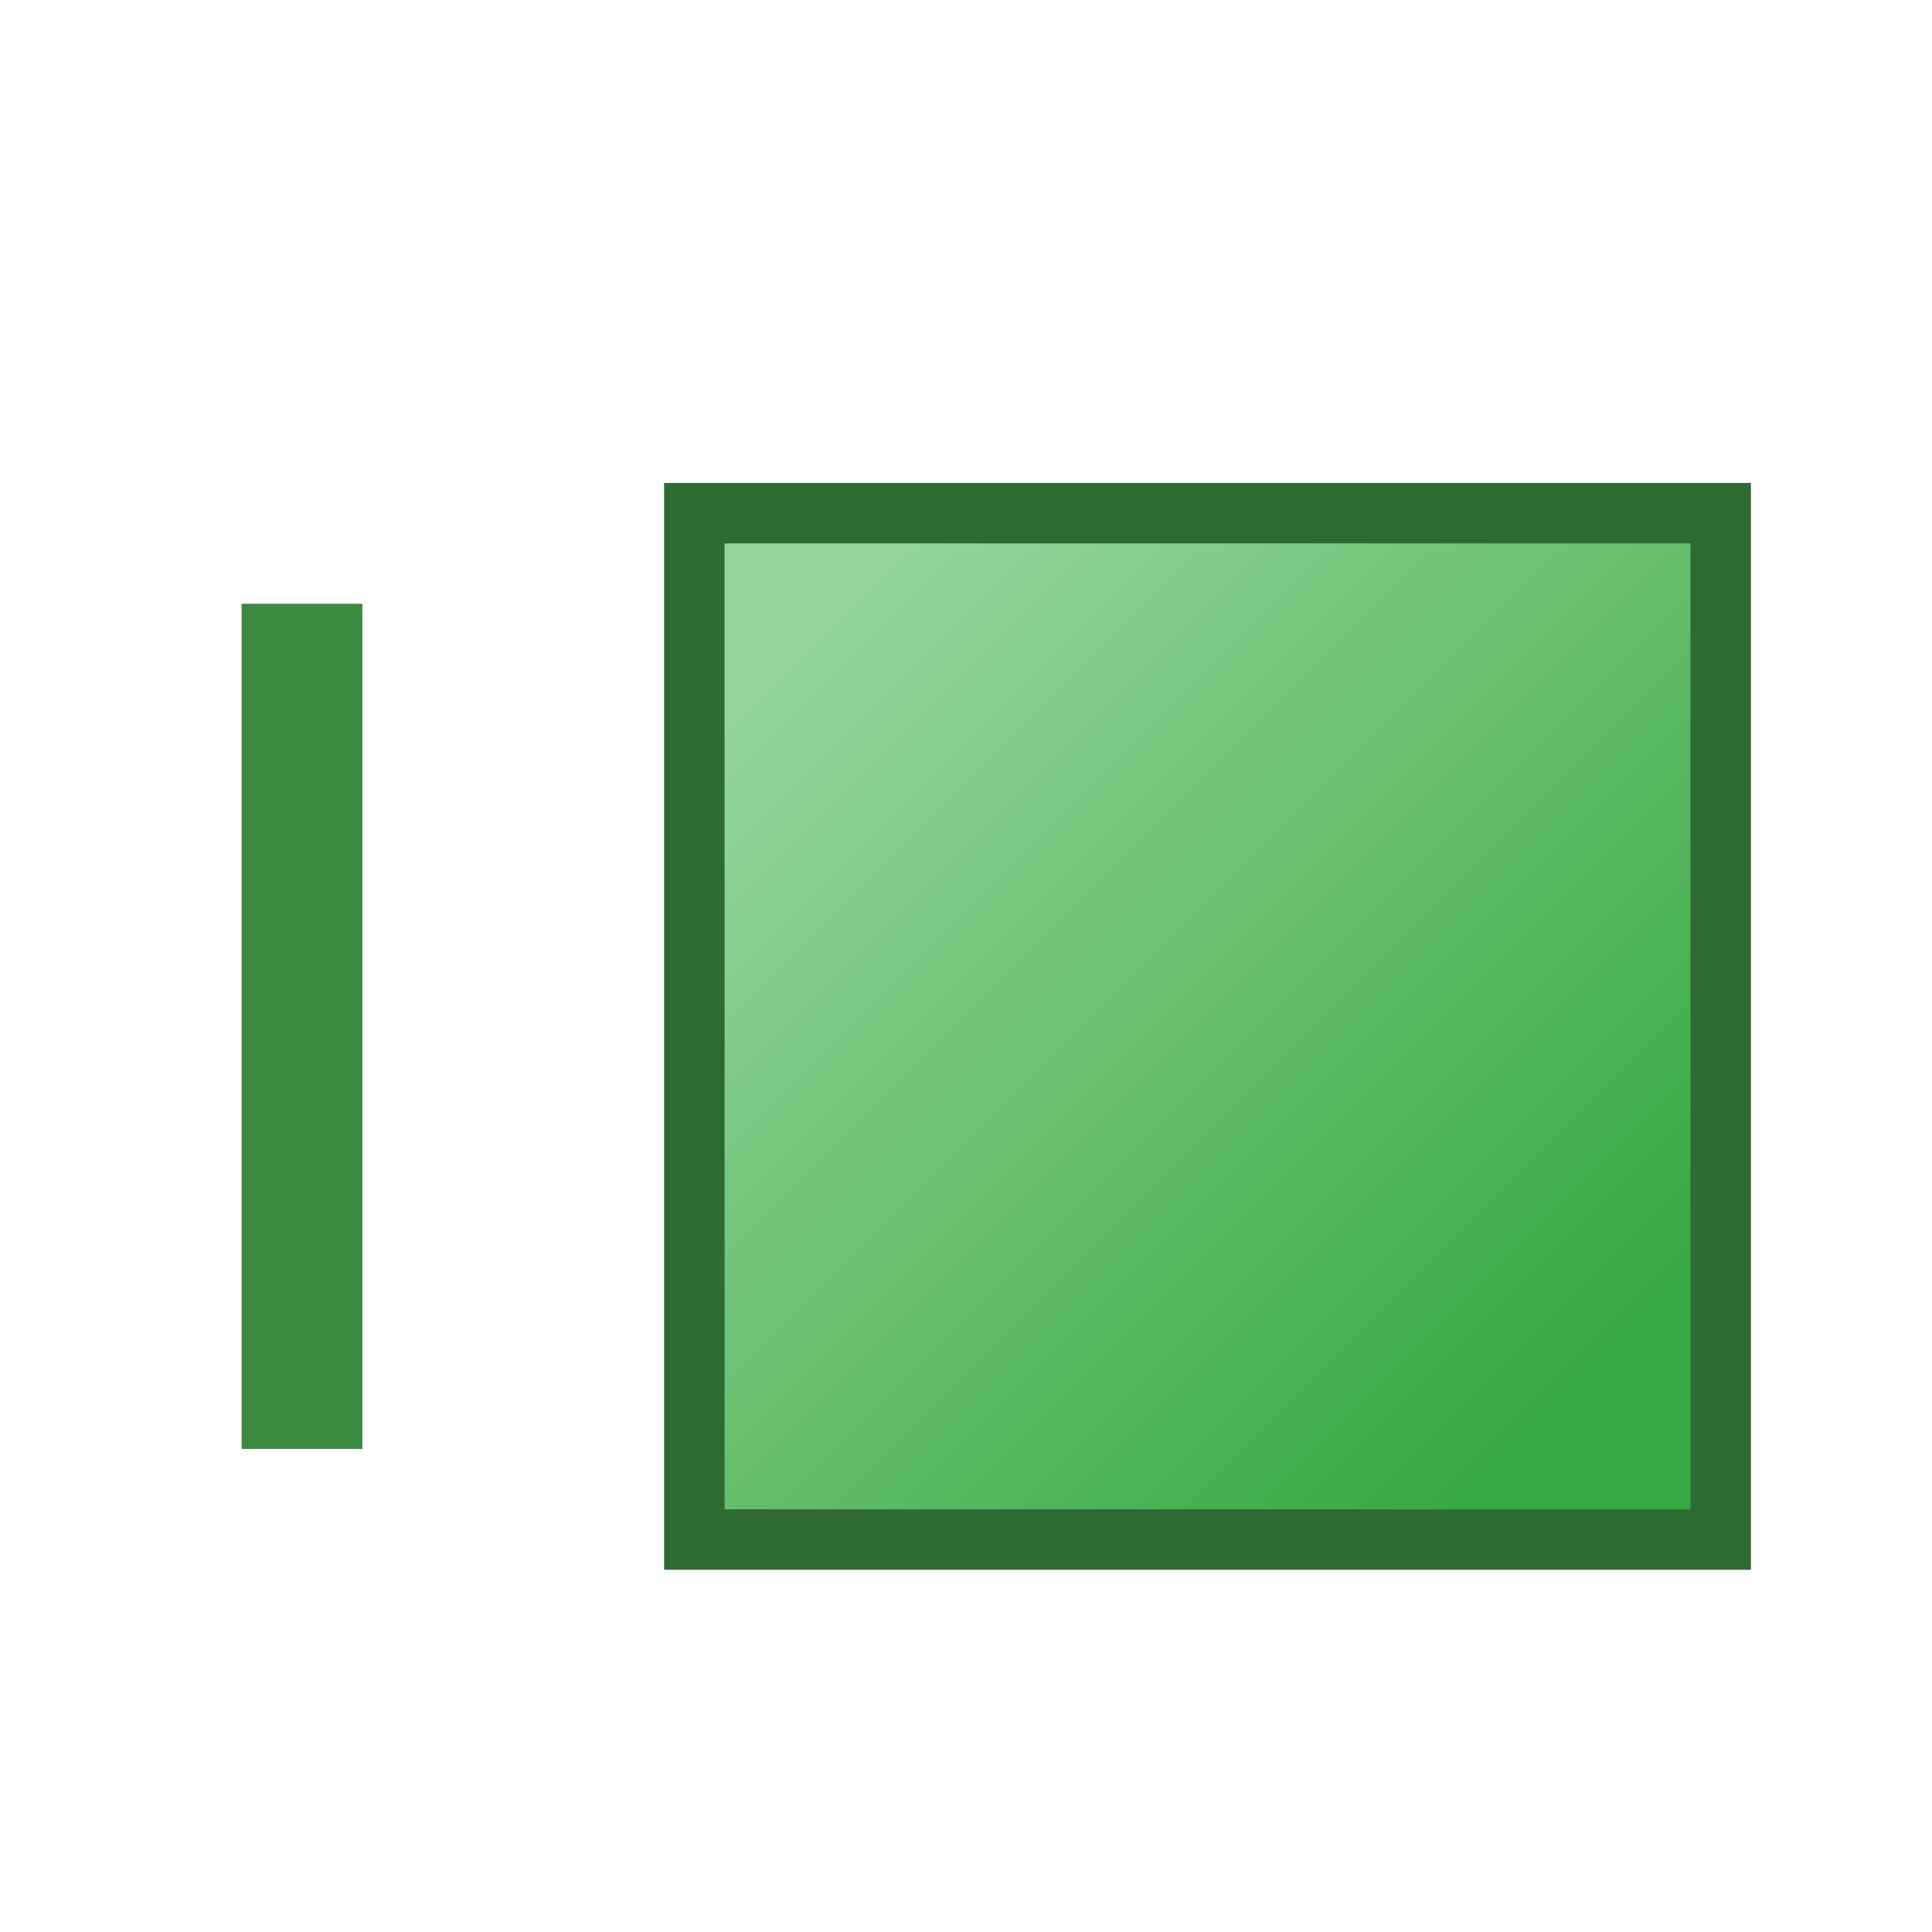<?xml version="1.0" encoding="UTF-8" standalone="no"?>
<!-- Created with Inkscape (http://www.inkscape.org/) -->

<svg
   xmlns:dc="http://purl.org/dc/elements/1.1/"
   xmlns:cc="http://creativecommons.org/ns#"
   xmlns:rdf="http://www.w3.org/1999/02/22-rdf-syntax-ns#"
   xmlns:svg="http://www.w3.org/2000/svg"
   xmlns="http://www.w3.org/2000/svg"
   xmlns:xlink="http://www.w3.org/1999/xlink"
   xmlns:sodipodi="http://sodipodi.sourceforge.net/DTD/sodipodi-0.dtd"
   xmlns:inkscape="http://www.inkscape.org/namespaces/inkscape"
   width="32"
   height="32"
   viewBox="0 0 8.467 8.467"
   version="1.1"
   id="svg8"
   inkscape:version="0.92.3 (2405546, 2018-03-11)"
   sodipodi:docname="macro_use_public.svg">
  <defs
     id="defs2">
    <linearGradient
       id="linearGradient871"
       inkscape:collect="always">
      <stop
         id="stop867"
         offset="0"
         style="stop-color:#3c8940;stop-opacity:1" />
      <stop
         id="stop869"
         offset="1"
         style="stop-color:#3c8940;stop-opacity:1" />
    </linearGradient>
    <linearGradient
       inkscape:collect="always"
       xlink:href="#linearGradient850"
       id="linearGradient852"
       x1="1.72"
       y1="290.782"
       x2="5.027"
       y2="294.09"
       gradientUnits="userSpaceOnUse"
       gradientTransform="matrix(1,0,0,1,1.852,0.527)" />
    <linearGradient
       inkscape:collect="always"
       id="linearGradient850">
      <stop
         style="stop-color:#95d59b;stop-opacity:1"
         offset="0"
         id="stop846" />
      <stop
         style="stop-color:#37a942;stop-opacity:1"
         offset="1"
         id="stop848" />
    </linearGradient>
    <linearGradient
       inkscape:collect="always"
       xlink:href="#linearGradient871"
       id="linearGradient841-3"
       x1="0"
       y1="291.973"
       x2="2.117"
       y2="291.973"
       gradientUnits="userSpaceOnUse"
       gradientTransform="matrix(1.75,0,0,1,291.179,-293.296)" />
  </defs>
  <sodipodi:namedview
     id="base"
     pagecolor="#ffffff"
     bordercolor="#666666"
     borderopacity="1.0"
     inkscape:pageopacity="0.0"
     inkscape:pageshadow="2"
     inkscape:zoom="22.4"
     inkscape:cx="-9.3249146"
     inkscape:cy="17.835695"
     inkscape:document-units="mm"
     inkscape:current-layer="layer1"
     showgrid="true"
     units="px"
     inkscape:window-width="1920"
     inkscape:window-height="1007"
     inkscape:window-x="0"
     inkscape:window-y="0"
     inkscape:window-maximized="1">
    <inkscape:grid
       type="xygrid"
       id="grid815"
       spacingx="0.132"
       spacingy="0.132" />
  </sodipodi:namedview>
  <g
     inkscape:label="Layer 1"
     inkscape:groupmode="layer"
     id="layer1"
     transform="translate(0,-288.533)">
    <rect
       style="fill:url(#linearGradient852);fill-opacity:1;stroke:#2f6a32;stroke-width:0.265;stroke-miterlimit:4;stroke-dasharray:none;stroke-opacity:1"
       id="rect842"
       width="4.498"
       height="4.498"
       x="3.043"
       y="290.782"
       ry="0.794"
       rx="0" />
    <rect
       style="fill:url(#linearGradient841-3);fill-opacity:1;stroke:none;stroke-width:0.265;stroke-miterlimit:4;stroke-dasharray:none;stroke-opacity:1"
       id="rect833-5"
       width="3.704"
       height="0.529"
       x="291.179"
       y="-1.588"
       ry="0"
       transform="rotate(90)" />
  </g>
</svg>
